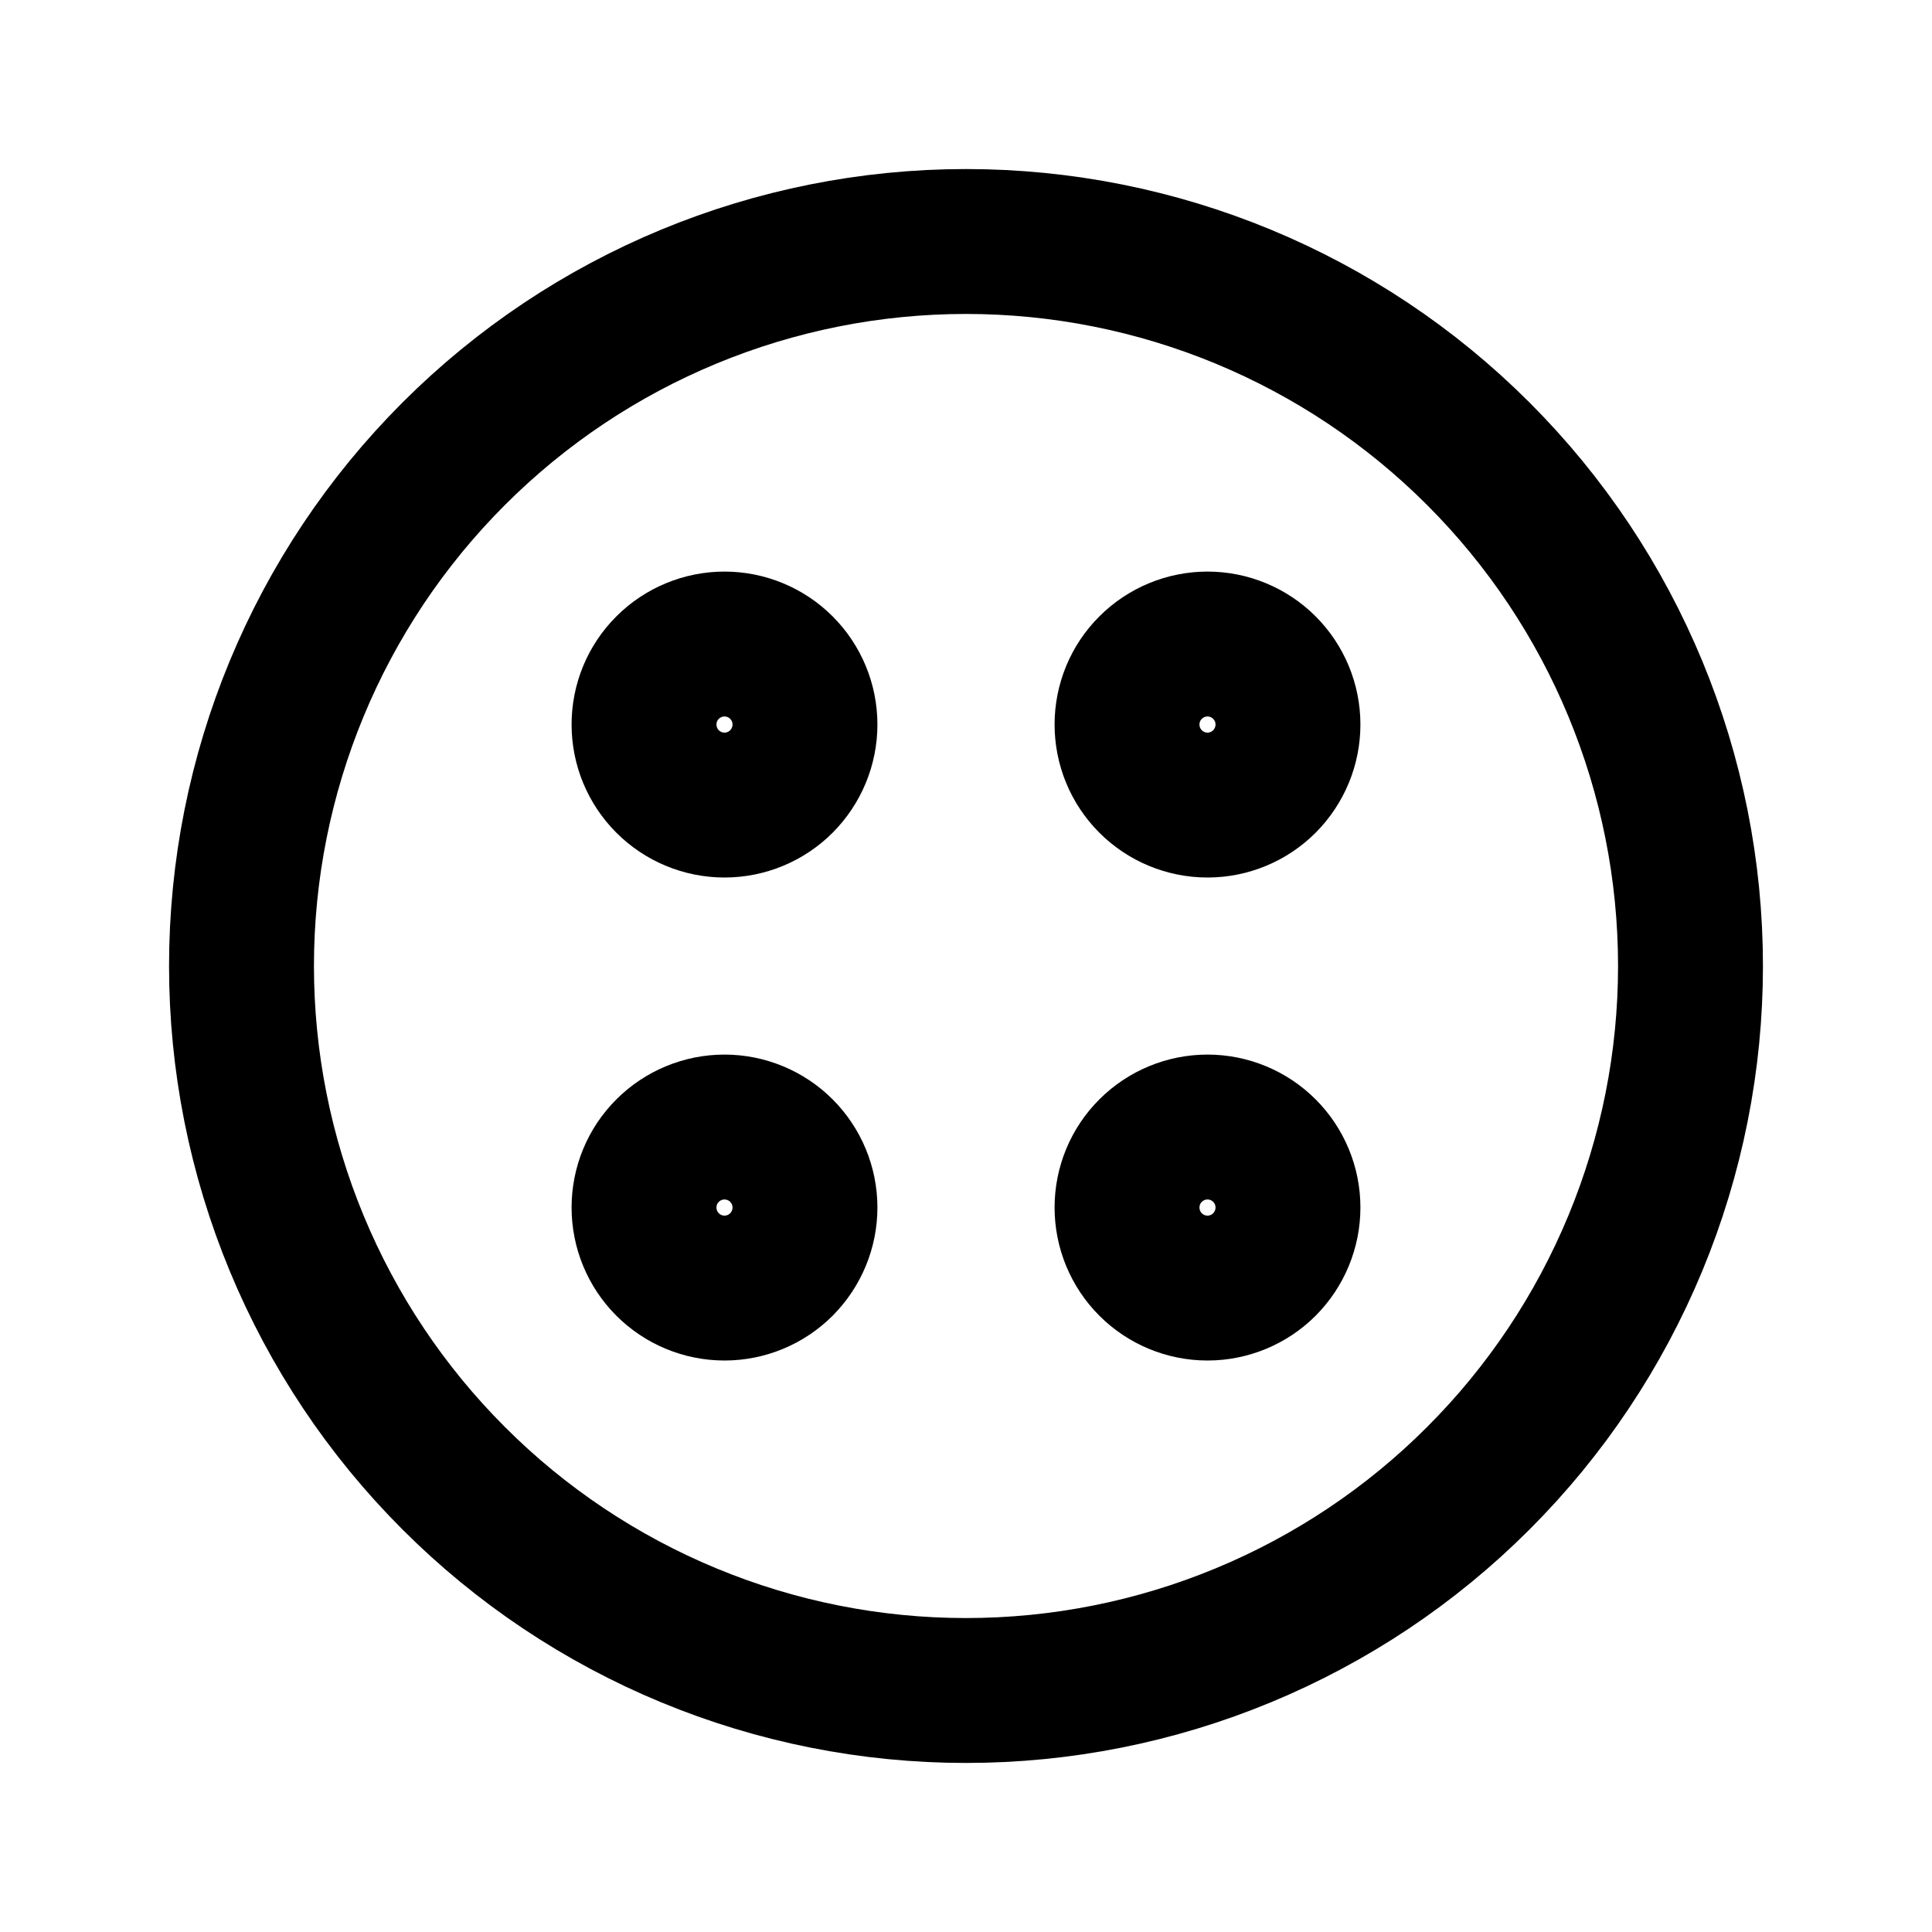 <svg width="20" height="20" viewBox="0 0 20 20" fill="none" xmlns="http://www.w3.org/2000/svg">
<path d="M17.5 10C17.5 10.985 17.306 11.96 16.929 12.87C16.552 13.78 16 14.607 15.303 15.303C14.607 16 13.78 16.552 12.87 16.929C11.96 17.306 10.985 17.5 10 17.5C9.015 17.5 8.04 17.306 7.13 16.929C6.22 16.552 5.393 16 4.697 15.303C4 14.607 3.448 13.78 3.071 12.87C2.694 11.96 2.5 10.985 2.5 10C2.5 8.011 3.29 6.103 4.697 4.697C6.103 3.29 8.011 2.5 10 2.5C11.989 2.5 13.897 3.29 15.303 4.697C16.71 6.103 17.5 8.011 17.5 10Z" stroke="black" stroke-width="1.5" stroke-linecap="round" stroke-linejoin="round"/>
<path d="M6.667 7.5C6.667 7.721 6.754 7.933 6.911 8.09C7.067 8.246 7.279 8.334 7.5 8.334C7.721 8.334 7.933 8.246 8.089 8.09C8.245 7.933 8.333 7.721 8.333 7.5C8.333 7.279 8.245 7.067 8.089 6.911C7.933 6.755 7.721 6.667 7.5 6.667C7.279 6.667 7.067 6.755 6.911 6.911C6.754 7.067 6.667 7.279 6.667 7.5ZM11.667 7.5C11.667 7.721 11.754 7.933 11.911 8.09C12.067 8.246 12.279 8.334 12.5 8.334C12.721 8.334 12.933 8.246 13.089 8.09C13.245 7.933 13.333 7.721 13.333 7.5C13.333 7.279 13.245 7.067 13.089 6.911C12.933 6.755 12.721 6.667 12.5 6.667C12.279 6.667 12.067 6.755 11.911 6.911C11.754 7.067 11.667 7.279 11.667 7.5ZM11.667 12.5C11.667 12.721 11.754 12.933 11.911 13.09C12.067 13.246 12.279 13.334 12.5 13.334C12.721 13.334 12.933 13.246 13.089 13.09C13.245 12.933 13.333 12.721 13.333 12.5C13.333 12.279 13.245 12.067 13.089 11.911C12.933 11.755 12.721 11.667 12.5 11.667C12.279 11.667 12.067 11.755 11.911 11.911C11.754 12.067 11.667 12.279 11.667 12.5ZM6.667 12.5C6.667 12.721 6.754 12.933 6.911 13.09C7.067 13.246 7.279 13.334 7.5 13.334C7.721 13.334 7.933 13.246 8.089 13.09C8.245 12.933 8.333 12.721 8.333 12.5C8.333 12.279 8.245 12.067 8.089 11.911C7.933 11.755 7.721 11.667 7.5 11.667C7.279 11.667 7.067 11.755 6.911 11.911C6.754 12.067 6.667 12.279 6.667 12.5Z" stroke="black" stroke-width="1.5" stroke-linecap="round" stroke-linejoin="round"/>
</svg>
